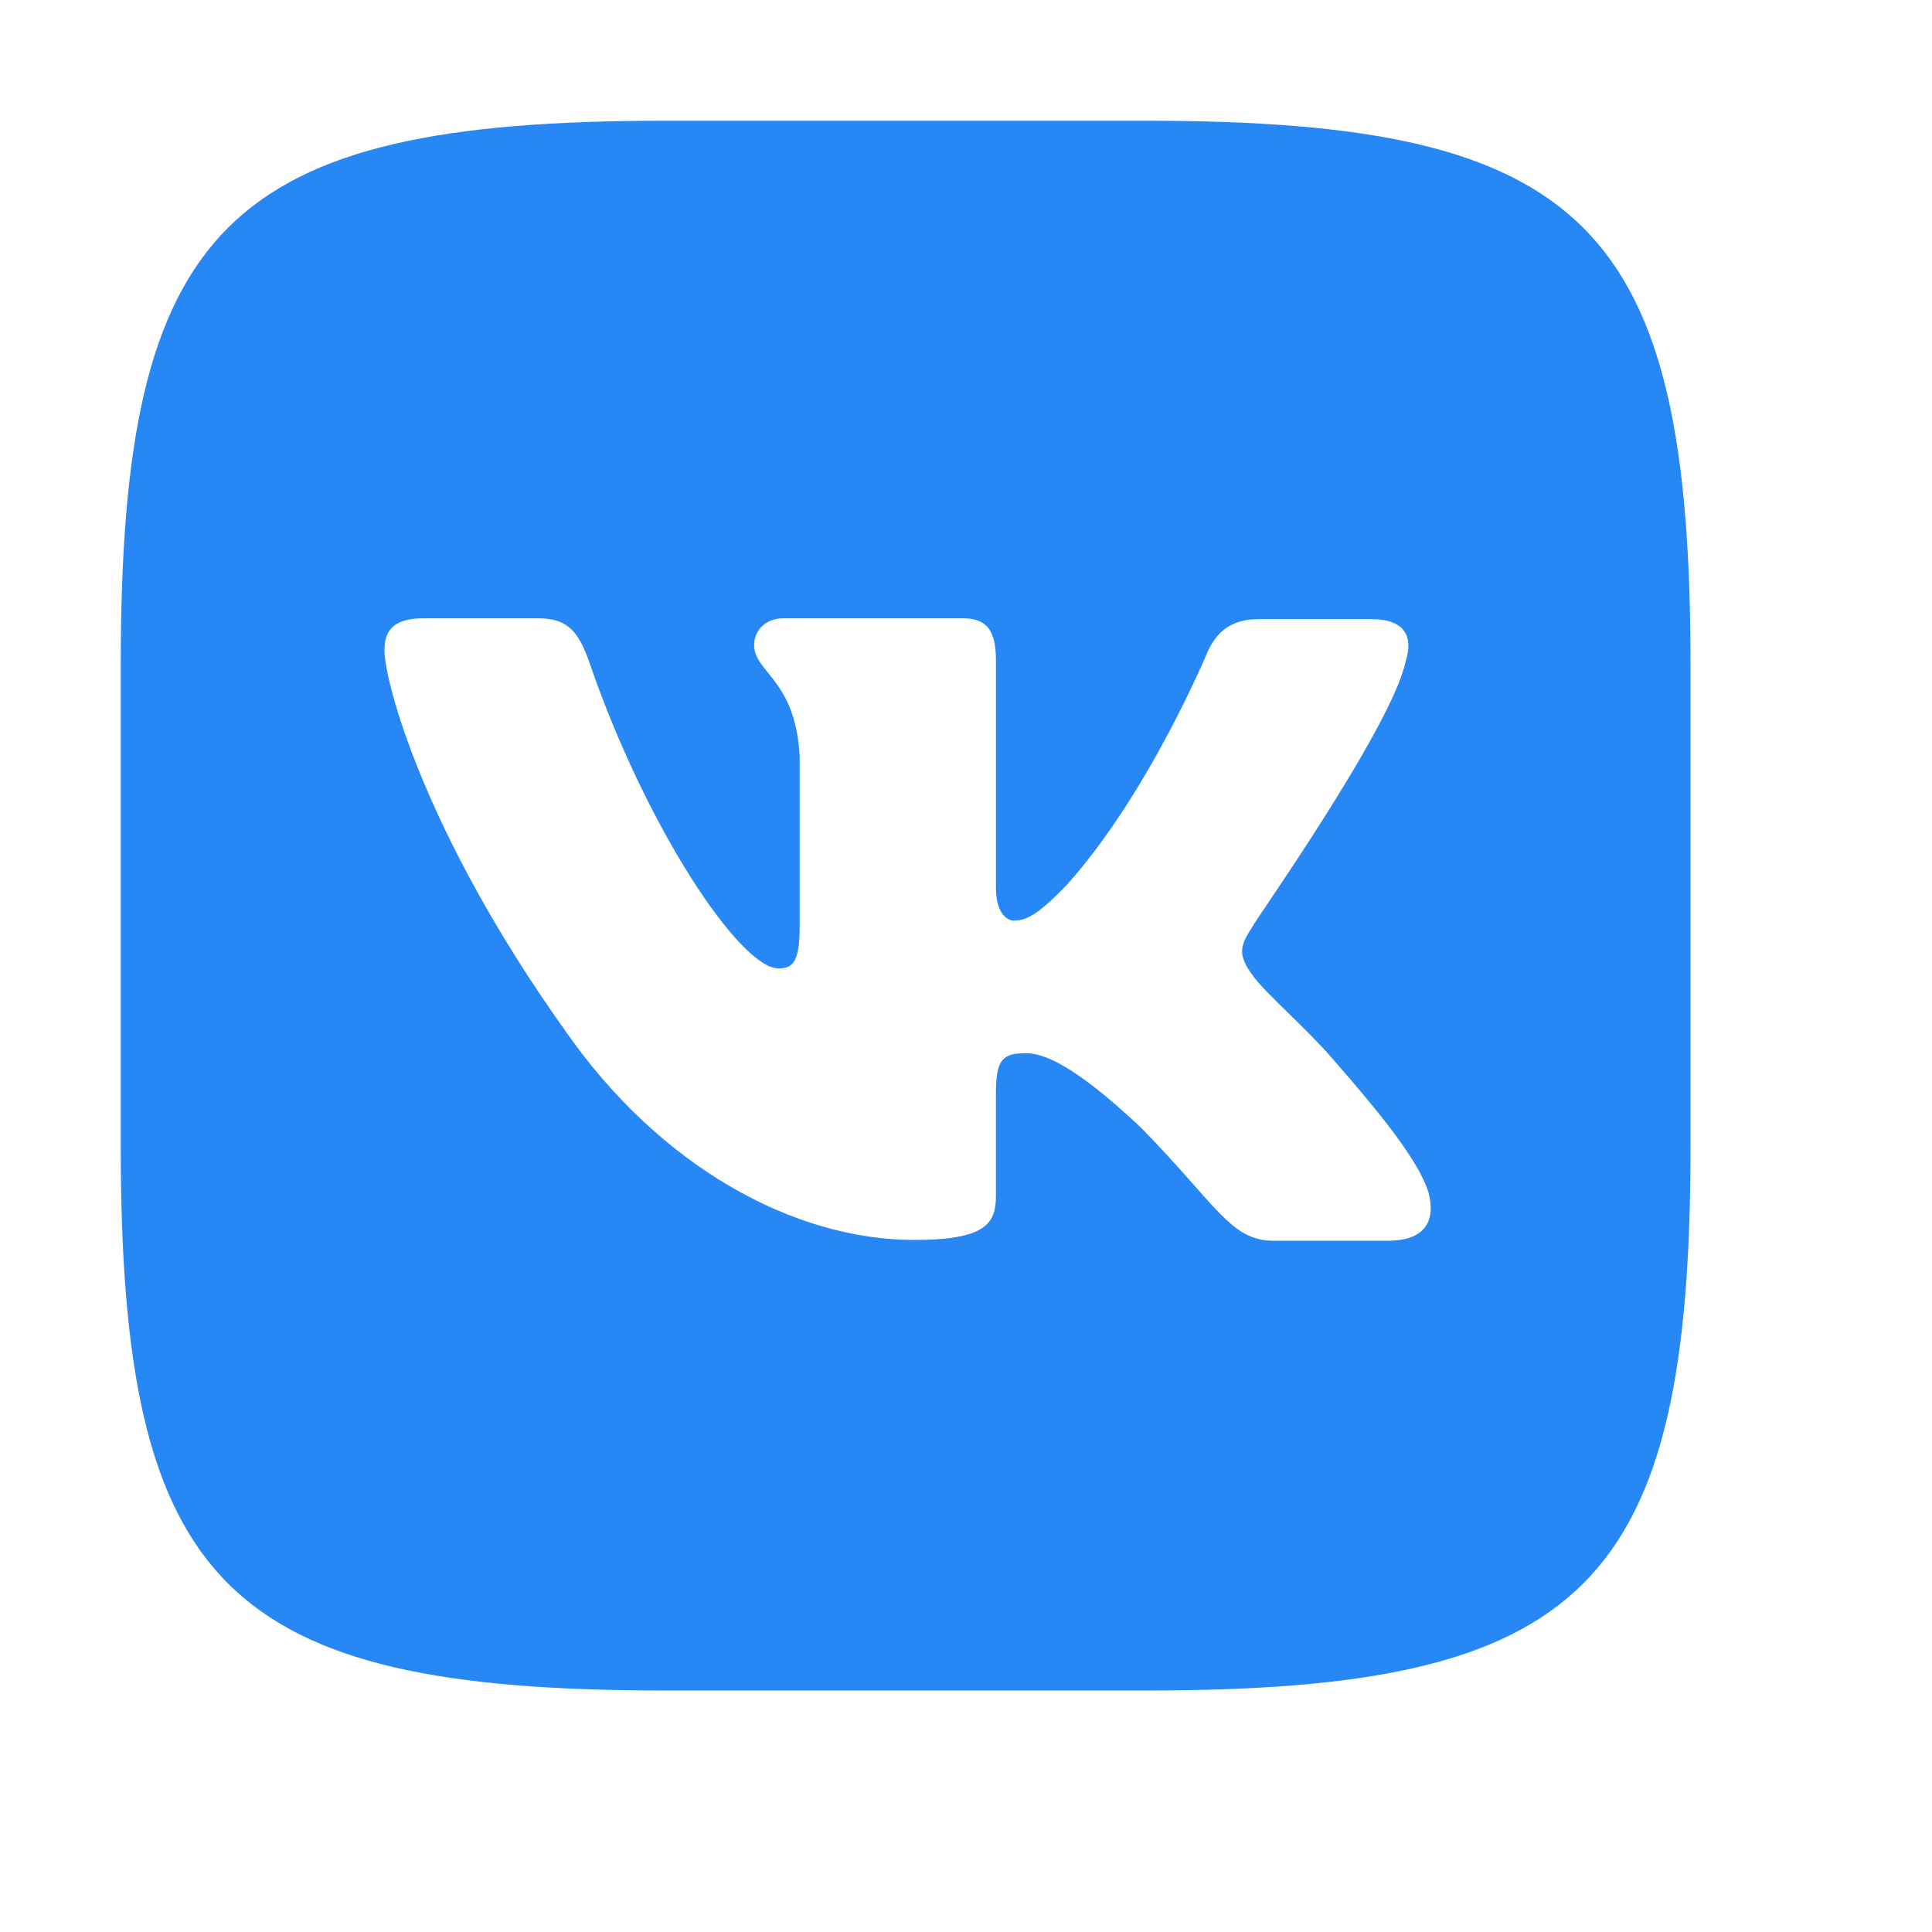 <svg width="24" height="24" fill="none" xmlns="http://www.w3.org/2000/svg"><path d="M14.243 1.5H8.257C2.797 1.5 1.5 2.797 1.5 8.257v5.986C1.5 19.703 2.797 21 8.257 21h5.986C19.703 21 21 19.703 21 14.243V8.257c0-5.46-1.297-6.757-6.757-6.757Zm3.003 13.913h-1.423c-.537 0-.702-.438-1.648-1.404-.858-.809-1.229-.926-1.433-.926-.283 0-.37.078-.37.487v1.278c0 .341-.108.555-1.015.555-1.501 0-3.168-.916-4.338-2.603-1.765-2.476-2.243-4.348-2.243-4.719 0-.204.068-.4.478-.4h1.433c.36 0 .497.157.634.546.702 2.048 1.872 3.803 2.35 3.803.185 0 .263-.088.263-.536V9.398c-.049-.956-.566-1.044-.566-1.385 0-.175.137-.332.361-.332h2.233c.302 0 .41.157.41.527v2.818c0 .302.126.41.223.41.176 0 .332-.108.654-.44 1.024-1.14 1.755-2.905 1.755-2.905.097-.205.253-.4.633-.4h1.395c.429 0 .526.224.429.527-.176.829-1.911 3.276-1.892 3.276-.156.244-.214.35 0 .633.146.205.644.634.975 1.014.605.693 1.073 1.268 1.2 1.668.107.4-.088.604-.498.604Z" fill="#2787F5"/></svg>